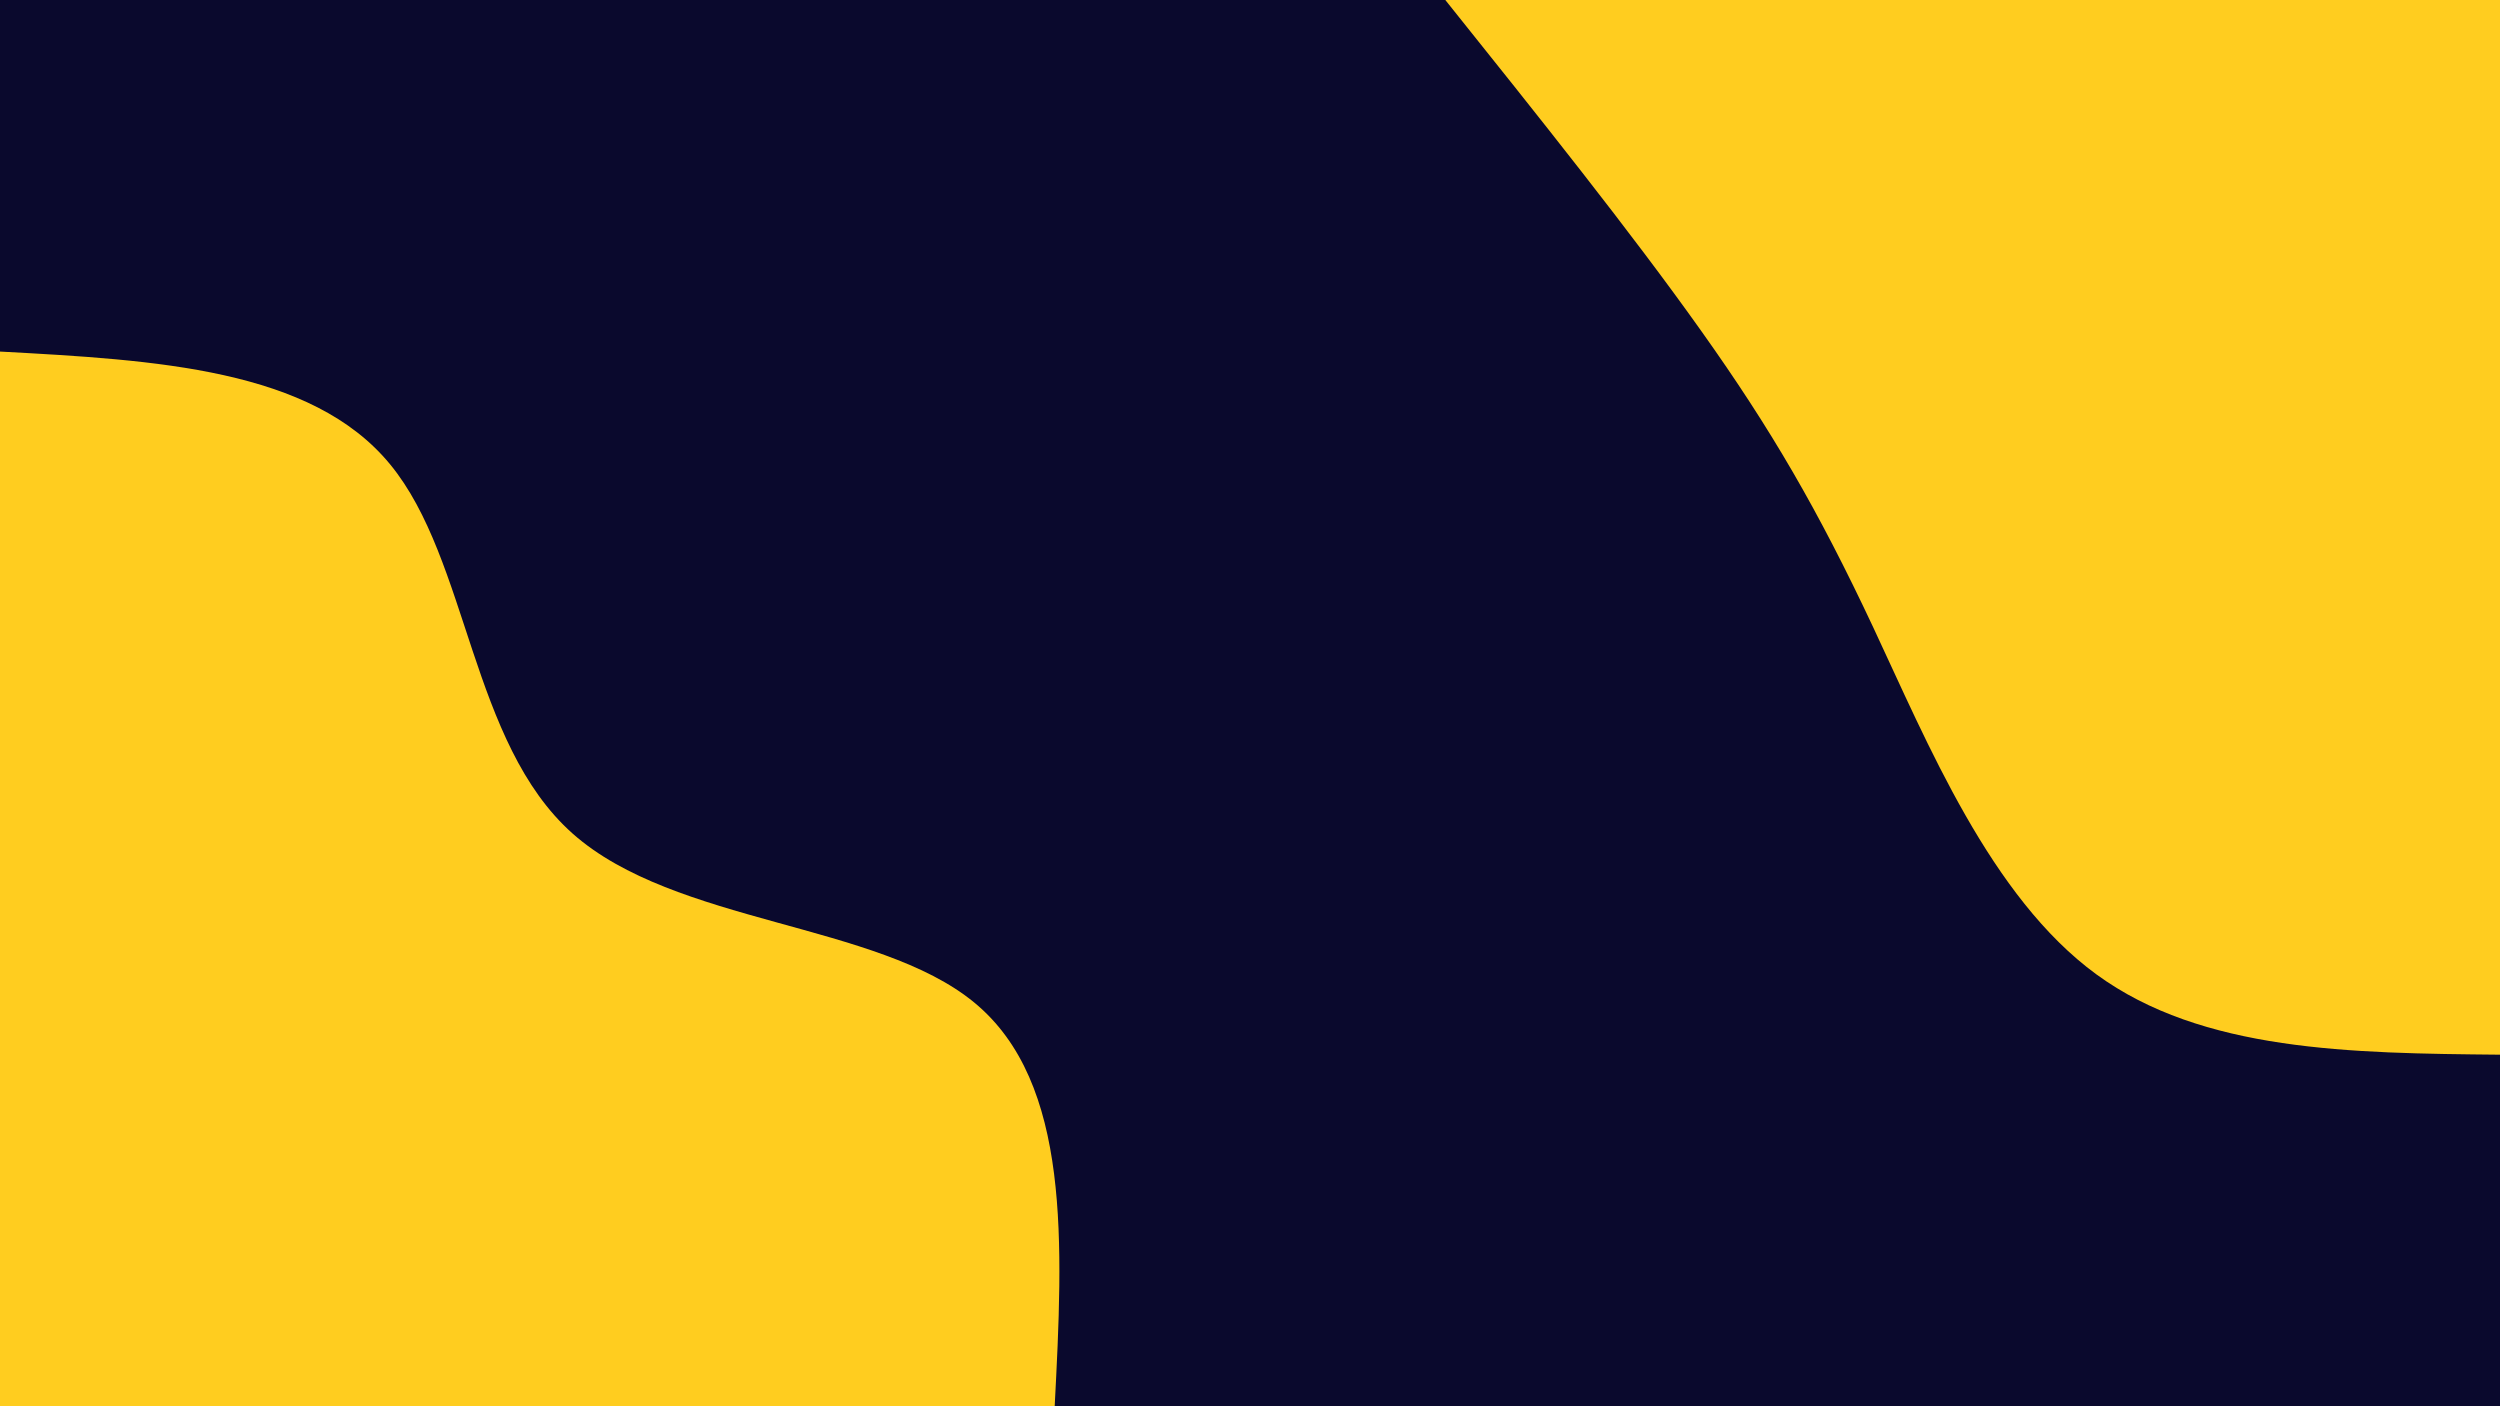 <svg id="visual" viewBox="0 0 1920 1080" width="1920" height="1080" xmlns="http://www.w3.org/2000/svg" xmlns:xlink="http://www.w3.org/1999/xlink" version="1.1"><rect x="0" y="0" width="1920" height="1080" fill="#0a092d"></rect><defs><linearGradient id="grad1_0" x1="43.8%" y1="0%" x2="100%" y2="100%"><stop offset="14.444%" stop-color="#0a092d" stop-opacity="1"></stop><stop offset="85.556%" stop-color="#0a092d" stop-opacity="1"></stop></linearGradient></defs><defs><linearGradient id="grad2_0" x1="0%" y1="0%" x2="56.3%" y2="100%"><stop offset="14.444%" stop-color="#0a092d" stop-opacity="1"></stop><stop offset="85.556%" stop-color="#0a092d" stop-opacity="1"></stop></linearGradient></defs><g transform="translate(1920, 0)"><path d="M0 810C-114.4 808.9 -228.7 807.7 -310 748.3C-391.2 689 -439.4 571.3 -481.5 481.5C-523.7 391.7 -559.7 329.7 -613.5 254.1C-667.2 178.5 -738.6 89.2 -810 0L0 0Z" fill="#ffcd1f"></path></g><g transform="translate(0, 1080)"><path d="M0 -810C119.6 -803.5 239.2 -796.9 299.6 -723.4C360.1 -649.9 361.4 -509.4 439.8 -439.8C518.2 -370.2 673.8 -371.5 748.3 -310C822.9 -248.5 816.4 -124.2 810 0L0 0Z" fill="#ffcd1f"></path></g></svg>